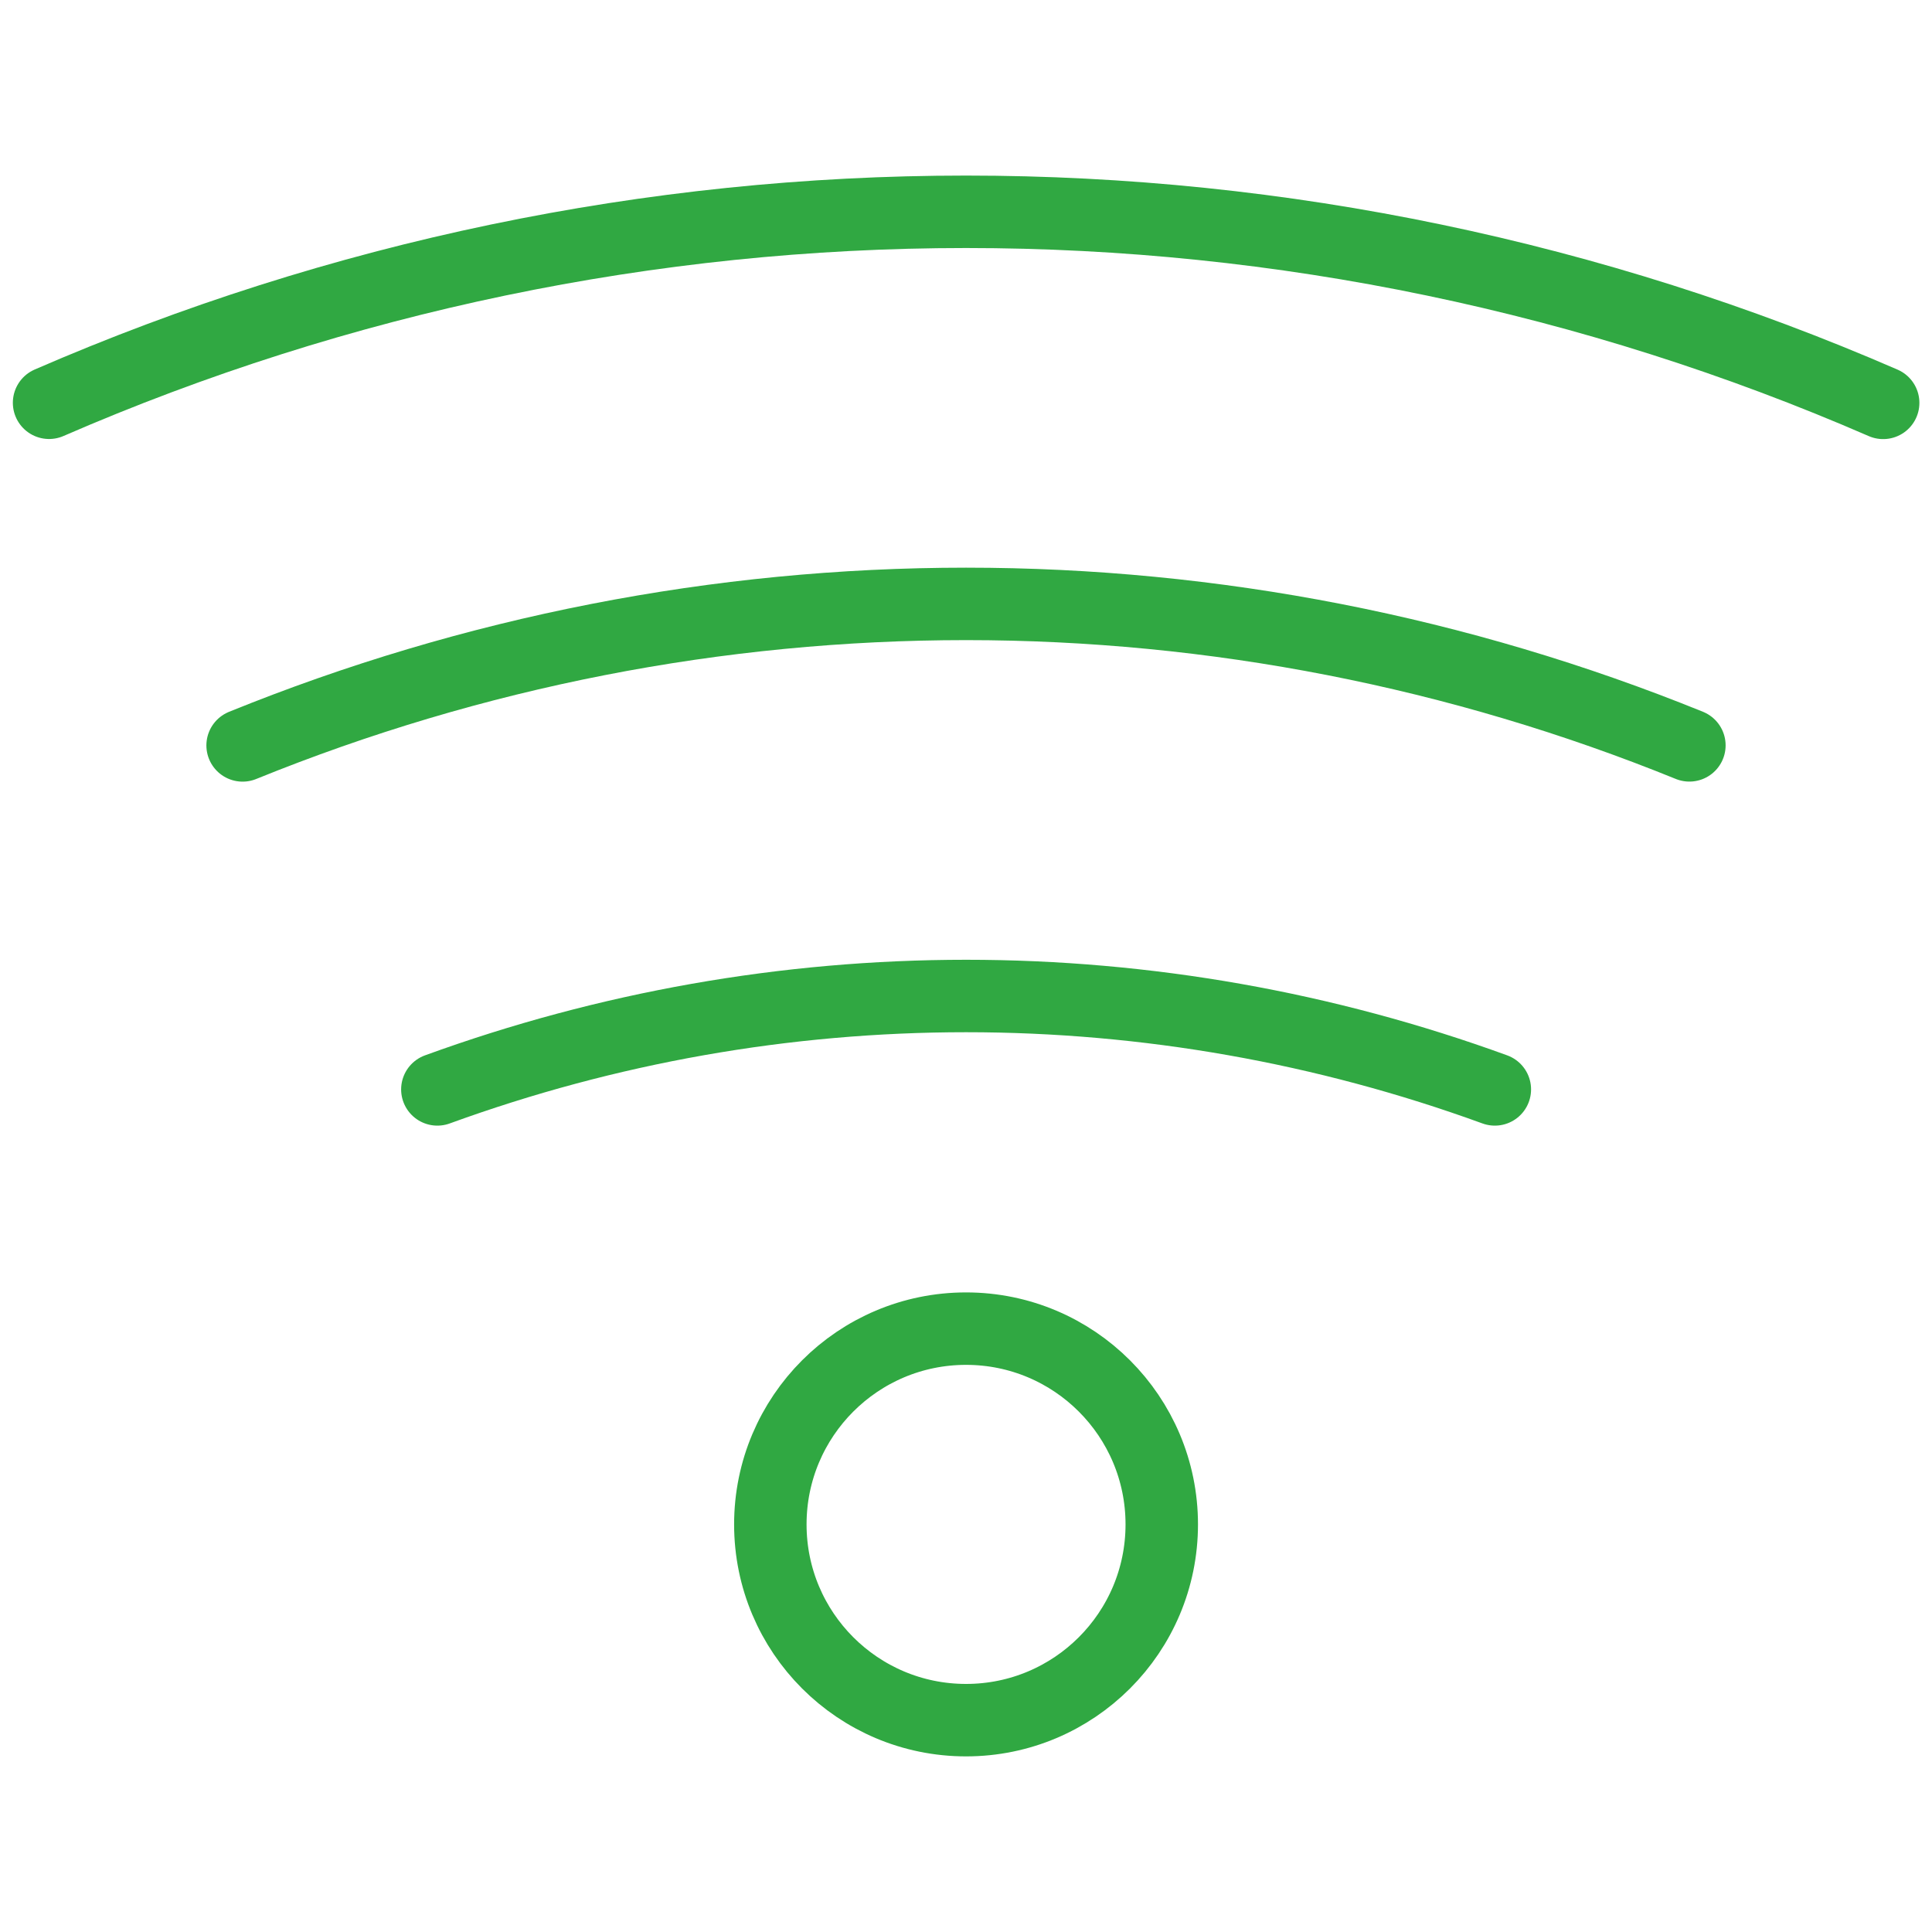 <svg width="40" height="40" viewBox="0 0 40 40" fill="none" xmlns="http://www.w3.org/2000/svg">
<g clip-path="url(#clip0_62_1398)">
<path d="M9.055 22.555C12.569 21.275 16.271 20.621 20.002 20.621C23.733 20.621 27.435 21.275 30.949 22.555" stroke="#30A842" stroke-width="1.5" stroke-linecap="round" stroke-linejoin="round"/>
<path d="M5.023 15.433C9.79 13.497 14.873 12.503 20.002 12.503C25.13 12.503 30.212 13.497 34.977 15.432" stroke="#30A842" stroke-width="1.5" stroke-linecap="round" stroke-linejoin="round"/>
<path d="M1.016 8.339C7.019 5.73 13.476 4.385 20 4.385C26.526 4.385 32.984 5.73 38.989 8.341" stroke="#30A842" stroke-width="1.5" stroke-linecap="round" stroke-linejoin="round"/>
<path d="M20.001 35.614C22.239 35.614 24.053 33.8 24.053 31.561C24.053 29.323 22.239 27.508 20.001 27.508C17.763 27.508 15.949 29.323 15.949 31.561C15.949 33.8 17.763 35.614 20.001 35.614Z" stroke="#30A842" stroke-width="1.5" stroke-linecap="round" stroke-linejoin="round"/>
</g>
<defs>
<clipPath id="clip0_62_1398">
<rect width="40" height="40" fill="white"/>
</clipPath>
</defs>
</svg>
